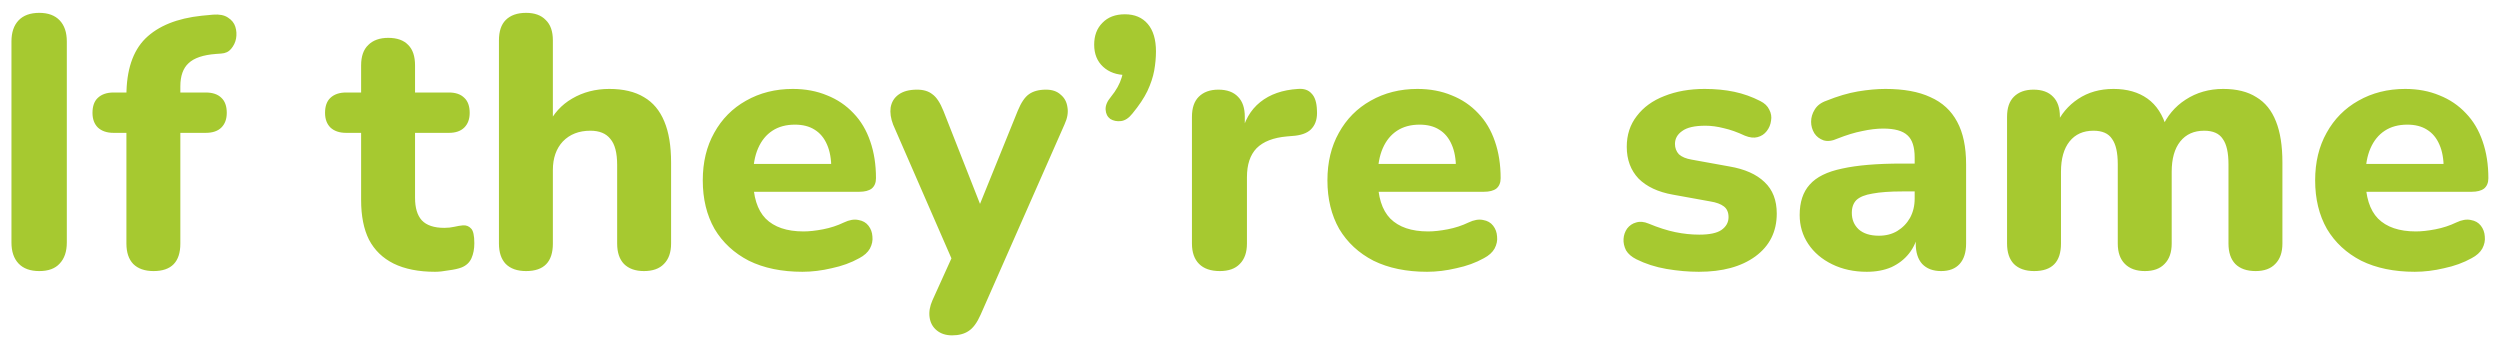 <svg width="168" height="23" viewBox="0 0 168 23" fill="none" xmlns="http://www.w3.org/2000/svg">
<path d="M2.642 18.216C2.034 18.216 1.57 18.048 1.25 17.712C0.93 17.376 0.77 16.904 0.77 16.296V2.784C0.77 2.176 0.93 1.704 1.25 1.368C1.57 1.032 2.034 0.864 2.642 0.864C3.234 0.864 3.69 1.032 4.01 1.368C4.33 1.704 4.49 2.176 4.49 2.784V16.296C4.49 16.904 4.33 17.376 4.01 17.712C3.706 18.048 3.25 18.216 2.642 18.216ZM10.319 18.216C9.727 18.216 9.271 18.056 8.951 17.736C8.647 17.416 8.495 16.96 8.495 16.368V8.928H7.631C7.183 8.928 6.831 8.808 6.575 8.568C6.335 8.328 6.215 8 6.215 7.584C6.215 7.136 6.335 6.8 6.575 6.576C6.831 6.336 7.183 6.216 7.631 6.216H9.551L8.495 7.176V6.432C8.495 4.72 8.919 3.44 9.767 2.592C10.631 1.744 11.895 1.232 13.559 1.056L14.327 0.984C14.743 0.952 15.071 1.016 15.311 1.176C15.567 1.336 15.735 1.544 15.815 1.8C15.895 2.056 15.911 2.32 15.863 2.592C15.815 2.848 15.703 3.08 15.527 3.288C15.367 3.48 15.143 3.584 14.855 3.6L14.519 3.624C13.655 3.688 13.039 3.896 12.671 4.248C12.303 4.584 12.119 5.104 12.119 5.808V6.624L11.663 6.216H13.823C14.287 6.216 14.639 6.336 14.879 6.576C15.119 6.8 15.239 7.136 15.239 7.584C15.239 8 15.119 8.328 14.879 8.568C14.639 8.808 14.287 8.928 13.823 8.928H12.119V16.368C12.119 17.6 11.519 18.216 10.319 18.216ZM29.235 18.264C28.131 18.264 27.203 18.08 26.451 17.712C25.715 17.344 25.163 16.808 24.795 16.104C24.443 15.4 24.267 14.512 24.267 13.44V8.928H23.259C22.811 8.928 22.459 8.808 22.203 8.568C21.963 8.328 21.843 8 21.843 7.584C21.843 7.136 21.963 6.8 22.203 6.576C22.459 6.336 22.811 6.216 23.259 6.216H24.267V4.392C24.267 3.784 24.427 3.328 24.747 3.024C25.067 2.704 25.515 2.544 26.091 2.544C26.683 2.544 27.131 2.704 27.435 3.024C27.739 3.328 27.891 3.784 27.891 4.392V6.216H30.171C30.619 6.216 30.963 6.336 31.203 6.576C31.443 6.8 31.563 7.136 31.563 7.584C31.563 8 31.443 8.328 31.203 8.568C30.963 8.808 30.619 8.928 30.171 8.928H27.891V13.296C27.891 13.968 28.043 14.472 28.347 14.808C28.667 15.144 29.171 15.312 29.859 15.312C30.099 15.312 30.323 15.288 30.531 15.24C30.739 15.192 30.931 15.16 31.107 15.144C31.331 15.128 31.515 15.2 31.659 15.36C31.803 15.504 31.875 15.832 31.875 16.344C31.875 16.728 31.811 17.064 31.683 17.352C31.555 17.64 31.331 17.848 31.011 17.976C30.803 18.056 30.515 18.12 30.147 18.168C29.795 18.232 29.491 18.264 29.235 18.264ZM35.353 18.216C34.761 18.216 34.305 18.056 33.985 17.736C33.681 17.416 33.529 16.96 33.529 16.368V2.712C33.529 2.104 33.681 1.648 33.985 1.344C34.305 1.024 34.761 0.864 35.353 0.864C35.929 0.864 36.369 1.024 36.673 1.344C36.993 1.648 37.153 2.104 37.153 2.712V8.424H36.817C37.185 7.64 37.729 7.04 38.449 6.624C39.185 6.192 40.017 5.976 40.945 5.976C41.889 5.976 42.665 6.16 43.273 6.528C43.881 6.88 44.337 7.424 44.641 8.16C44.945 8.88 45.097 9.8 45.097 10.92V16.368C45.097 16.96 44.937 17.416 44.617 17.736C44.313 18.056 43.865 18.216 43.273 18.216C42.697 18.216 42.249 18.056 41.929 17.736C41.625 17.416 41.473 16.96 41.473 16.368V11.088C41.473 10.272 41.321 9.688 41.017 9.336C40.729 8.968 40.281 8.784 39.673 8.784C38.905 8.784 38.289 9.024 37.825 9.504C37.377 9.984 37.153 10.624 37.153 11.424V16.368C37.153 17.6 36.553 18.216 35.353 18.216ZM53.922 18.264C52.53 18.264 51.33 18.016 50.322 17.52C49.33 17.008 48.562 16.296 48.018 15.384C47.49 14.456 47.226 13.368 47.226 12.12C47.226 10.904 47.482 9.84 47.994 8.928C48.506 8 49.218 7.28 50.13 6.768C51.058 6.24 52.106 5.976 53.274 5.976C54.122 5.976 54.89 6.12 55.578 6.408C56.266 6.68 56.858 7.08 57.354 7.608C57.85 8.12 58.226 8.752 58.482 9.504C58.738 10.24 58.866 11.064 58.866 11.976C58.866 12.28 58.77 12.512 58.578 12.672C58.386 12.816 58.106 12.888 57.738 12.888H50.202V11.016H56.25L55.866 11.352C55.866 10.696 55.77 10.152 55.578 9.72C55.386 9.272 55.106 8.936 54.738 8.712C54.386 8.488 53.946 8.376 53.418 8.376C52.826 8.376 52.322 8.512 51.906 8.784C51.49 9.056 51.17 9.448 50.946 9.96C50.722 10.472 50.61 11.088 50.61 11.808V12C50.61 13.216 50.89 14.112 51.45 14.688C52.026 15.264 52.874 15.552 53.994 15.552C54.378 15.552 54.818 15.504 55.314 15.408C55.81 15.312 56.274 15.16 56.706 14.952C57.074 14.776 57.402 14.72 57.69 14.784C57.978 14.832 58.202 14.96 58.362 15.168C58.522 15.376 58.61 15.616 58.626 15.888C58.658 16.16 58.602 16.432 58.458 16.704C58.314 16.96 58.074 17.176 57.738 17.352C57.194 17.656 56.578 17.88 55.89 18.024C55.218 18.184 54.562 18.264 53.922 18.264ZM63.979 22.536C63.563 22.536 63.219 22.424 62.947 22.2C62.675 21.976 62.515 21.68 62.467 21.312C62.419 20.96 62.483 20.584 62.659 20.184L64.267 16.632V18.12L60.019 8.376C59.859 7.96 59.803 7.576 59.851 7.224C59.915 6.856 60.091 6.568 60.379 6.36C60.683 6.136 61.099 6.024 61.627 6.024C62.059 6.024 62.403 6.128 62.659 6.336C62.931 6.528 63.179 6.904 63.403 7.464L66.235 14.664H65.467L68.395 7.44C68.619 6.896 68.867 6.528 69.139 6.336C69.427 6.128 69.811 6.024 70.291 6.024C70.707 6.024 71.035 6.136 71.275 6.36C71.531 6.568 71.683 6.848 71.731 7.2C71.795 7.552 71.731 7.936 71.539 8.352L65.899 21.144C65.659 21.688 65.387 22.056 65.083 22.248C64.795 22.44 64.427 22.536 63.979 22.536ZM76.097 7.632C75.857 7.936 75.601 8.104 75.329 8.136C75.057 8.168 74.817 8.12 74.609 7.992C74.417 7.848 74.313 7.64 74.297 7.368C74.281 7.096 74.401 6.808 74.657 6.504C75.009 6.072 75.249 5.64 75.377 5.208C75.505 4.776 75.569 4.392 75.569 4.056L75.689 5.04C75.049 5.04 74.529 4.856 74.129 4.488C73.729 4.12 73.529 3.624 73.529 3C73.529 2.392 73.713 1.904 74.081 1.536C74.449 1.152 74.953 0.96 75.593 0.96C76.249 0.96 76.761 1.176 77.129 1.608C77.497 2.04 77.681 2.656 77.681 3.456C77.681 3.872 77.641 4.304 77.561 4.752C77.481 5.184 77.329 5.64 77.105 6.12C76.881 6.584 76.545 7.088 76.097 7.632ZM81.971 18.216C81.363 18.216 80.899 18.056 80.579 17.736C80.259 17.416 80.099 16.96 80.099 16.368V7.848C80.099 7.256 80.251 6.808 80.555 6.504C80.875 6.184 81.315 6.024 81.875 6.024C82.451 6.024 82.891 6.184 83.195 6.504C83.499 6.808 83.651 7.256 83.651 7.848V9.096H83.411C83.603 8.136 84.027 7.392 84.683 6.864C85.339 6.336 86.187 6.04 87.227 5.976C87.627 5.944 87.931 6.048 88.139 6.288C88.363 6.512 88.483 6.888 88.499 7.416C88.531 7.912 88.427 8.304 88.187 8.592C87.963 8.88 87.579 9.056 87.035 9.12L86.483 9.168C85.571 9.248 84.891 9.512 84.443 9.96C84.011 10.408 83.795 11.056 83.795 11.904V16.368C83.795 16.96 83.635 17.416 83.315 17.736C83.011 18.056 82.563 18.216 81.971 18.216ZM95.899 18.264C94.507 18.264 93.307 18.016 92.299 17.52C91.307 17.008 90.539 16.296 89.995 15.384C89.467 14.456 89.203 13.368 89.203 12.12C89.203 10.904 89.459 9.84 89.971 8.928C90.483 8 91.195 7.28 92.107 6.768C93.035 6.24 94.083 5.976 95.251 5.976C96.099 5.976 96.867 6.12 97.555 6.408C98.243 6.68 98.835 7.08 99.331 7.608C99.827 8.12 100.203 8.752 100.459 9.504C100.715 10.24 100.843 11.064 100.843 11.976C100.843 12.28 100.747 12.512 100.555 12.672C100.363 12.816 100.083 12.888 99.715 12.888H92.179V11.016H98.227L97.843 11.352C97.843 10.696 97.747 10.152 97.555 9.72C97.363 9.272 97.083 8.936 96.715 8.712C96.363 8.488 95.923 8.376 95.395 8.376C94.803 8.376 94.299 8.512 93.883 8.784C93.467 9.056 93.147 9.448 92.923 9.96C92.699 10.472 92.587 11.088 92.587 11.808V12C92.587 13.216 92.867 14.112 93.427 14.688C94.003 15.264 94.851 15.552 95.971 15.552C96.355 15.552 96.795 15.504 97.291 15.408C97.787 15.312 98.251 15.16 98.683 14.952C99.051 14.776 99.379 14.72 99.667 14.784C99.955 14.832 100.179 14.96 100.339 15.168C100.499 15.376 100.587 15.616 100.603 15.888C100.635 16.16 100.579 16.432 100.435 16.704C100.291 16.96 100.051 17.176 99.715 17.352C99.171 17.656 98.555 17.88 97.867 18.024C97.195 18.184 96.539 18.264 95.899 18.264ZM114.166 18.264C113.462 18.264 112.734 18.2 111.982 18.072C111.246 17.944 110.574 17.728 109.966 17.424C109.646 17.264 109.414 17.064 109.27 16.824C109.142 16.568 109.086 16.312 109.102 16.056C109.118 15.8 109.198 15.568 109.342 15.36C109.502 15.152 109.702 15.016 109.942 14.952C110.198 14.872 110.478 14.896 110.782 15.024C111.438 15.296 112.038 15.488 112.582 15.6C113.126 15.712 113.662 15.768 114.19 15.768C114.878 15.768 115.374 15.664 115.678 15.456C115.998 15.232 116.158 14.944 116.158 14.592C116.158 14.272 116.054 14.032 115.846 13.872C115.638 13.712 115.334 13.6 114.934 13.536L112.414 13.08C111.422 12.904 110.654 12.544 110.11 12C109.582 11.44 109.318 10.728 109.318 9.864C109.318 9.064 109.542 8.376 109.99 7.8C110.438 7.208 111.054 6.76 111.838 6.456C112.638 6.136 113.542 5.976 114.55 5.976C115.27 5.976 115.934 6.04 116.542 6.168C117.15 6.296 117.734 6.504 118.294 6.792C118.582 6.936 118.782 7.128 118.894 7.368C119.022 7.608 119.062 7.856 119.014 8.112C118.982 8.368 118.886 8.6 118.726 8.808C118.566 9.016 118.358 9.152 118.102 9.216C117.862 9.28 117.582 9.248 117.262 9.12C116.75 8.88 116.278 8.712 115.846 8.616C115.414 8.504 114.998 8.448 114.598 8.448C113.878 8.448 113.358 8.568 113.038 8.808C112.718 9.032 112.558 9.32 112.558 9.672C112.558 9.944 112.646 10.176 112.822 10.368C113.014 10.544 113.302 10.664 113.686 10.728L116.206 11.184C117.246 11.36 118.038 11.712 118.582 12.24C119.126 12.752 119.398 13.456 119.398 14.352C119.398 15.568 118.918 16.528 117.958 17.232C117.014 17.92 115.75 18.264 114.166 18.264ZM125.45 18.264C124.586 18.264 123.81 18.096 123.122 17.76C122.434 17.424 121.898 16.968 121.514 16.392C121.13 15.816 120.938 15.168 120.938 14.448C120.938 13.584 121.162 12.904 121.61 12.408C122.058 11.896 122.786 11.536 123.794 11.328C124.802 11.104 126.138 10.992 127.802 10.992H129.074V12.864H127.826C127.01 12.864 126.346 12.912 125.834 13.008C125.338 13.088 124.978 13.232 124.754 13.44C124.546 13.648 124.442 13.936 124.442 14.304C124.442 14.752 124.594 15.12 124.898 15.408C125.218 15.696 125.674 15.84 126.266 15.84C126.73 15.84 127.138 15.736 127.49 15.528C127.858 15.304 128.146 15.008 128.354 14.64C128.562 14.256 128.666 13.824 128.666 13.344V10.584C128.666 9.88 128.506 9.384 128.186 9.096C127.866 8.792 127.322 8.64 126.554 8.64C126.122 8.64 125.65 8.696 125.138 8.808C124.642 8.904 124.09 9.072 123.482 9.312C123.13 9.472 122.818 9.512 122.546 9.432C122.274 9.336 122.066 9.176 121.922 8.952C121.778 8.712 121.706 8.456 121.706 8.184C121.706 7.896 121.786 7.624 121.946 7.368C122.106 7.096 122.37 6.896 122.738 6.768C123.49 6.464 124.194 6.256 124.85 6.144C125.522 6.032 126.138 5.976 126.698 5.976C127.93 5.976 128.938 6.16 129.722 6.528C130.522 6.88 131.122 7.432 131.522 8.184C131.922 8.92 132.122 9.872 132.122 11.04V16.368C132.122 16.96 131.978 17.416 131.69 17.736C131.402 18.056 130.986 18.216 130.442 18.216C129.898 18.216 129.474 18.056 129.17 17.736C128.882 17.416 128.738 16.96 128.738 16.368V15.48L128.906 15.624C128.81 16.168 128.602 16.64 128.282 17.04C127.978 17.424 127.586 17.728 127.106 17.952C126.626 18.16 126.074 18.264 125.45 18.264ZM136.698 18.216C136.106 18.216 135.65 18.056 135.33 17.736C135.026 17.416 134.874 16.96 134.874 16.368V7.848C134.874 7.256 135.026 6.808 135.33 6.504C135.65 6.184 136.09 6.024 136.65 6.024C137.226 6.024 137.666 6.184 137.97 6.504C138.274 6.808 138.426 7.256 138.426 7.848V9.384L138.162 8.424C138.482 7.688 138.978 7.096 139.65 6.648C140.322 6.2 141.114 5.976 142.026 5.976C142.938 5.976 143.698 6.192 144.306 6.624C144.914 7.056 145.346 7.72 145.602 8.616H145.266C145.618 7.8 146.154 7.16 146.874 6.696C147.61 6.216 148.45 5.976 149.394 5.976C150.306 5.976 151.05 6.16 151.626 6.528C152.218 6.88 152.658 7.424 152.946 8.16C153.234 8.88 153.378 9.8 153.378 10.92V16.368C153.378 16.96 153.218 17.416 152.898 17.736C152.594 18.056 152.154 18.216 151.578 18.216C150.986 18.216 150.53 18.056 150.21 17.736C149.906 17.416 149.754 16.96 149.754 16.368V11.04C149.754 10.256 149.626 9.688 149.37 9.336C149.13 8.968 148.714 8.784 148.122 8.784C147.434 8.784 146.898 9.024 146.514 9.504C146.13 9.984 145.938 10.664 145.938 11.544V16.368C145.938 16.96 145.778 17.416 145.458 17.736C145.154 18.056 144.714 18.216 144.138 18.216C143.562 18.216 143.114 18.056 142.794 17.736C142.474 17.416 142.314 16.96 142.314 16.368V11.04C142.314 10.256 142.186 9.688 141.93 9.336C141.69 8.968 141.274 8.784 140.682 8.784C139.994 8.784 139.458 9.024 139.074 9.504C138.69 9.984 138.498 10.664 138.498 11.544V16.368C138.498 17.6 137.898 18.216 136.698 18.216ZM162.274 18.264C160.882 18.264 159.682 18.016 158.674 17.52C157.682 17.008 156.914 16.296 156.37 15.384C155.842 14.456 155.578 13.368 155.578 12.12C155.578 10.904 155.834 9.84 156.346 8.928C156.858 8 157.57 7.28 158.482 6.768C159.41 6.24 160.458 5.976 161.626 5.976C162.474 5.976 163.242 6.12 163.93 6.408C164.618 6.68 165.21 7.08 165.706 7.608C166.202 8.12 166.578 8.752 166.834 9.504C167.09 10.24 167.218 11.064 167.218 11.976C167.218 12.28 167.122 12.512 166.93 12.672C166.738 12.816 166.458 12.888 166.09 12.888H158.554V11.016H164.602L164.218 11.352C164.218 10.696 164.122 10.152 163.93 9.72C163.738 9.272 163.458 8.936 163.09 8.712C162.738 8.488 162.298 8.376 161.77 8.376C161.178 8.376 160.674 8.512 160.258 8.784C159.842 9.056 159.522 9.448 159.298 9.96C159.074 10.472 158.962 11.088 158.962 11.808V12C158.962 13.216 159.242 14.112 159.802 14.688C160.378 15.264 161.226 15.552 162.346 15.552C162.73 15.552 163.17 15.504 163.666 15.408C164.162 15.312 164.626 15.16 165.058 14.952C165.426 14.776 165.754 14.72 166.042 14.784C166.33 14.832 166.554 14.96 166.714 15.168C166.874 15.376 166.962 15.616 166.978 15.888C167.01 16.16 166.954 16.432 166.81 16.704C166.666 16.96 166.426 17.176 166.09 17.352C165.546 17.656 164.93 17.88 164.242 18.024C163.57 18.184 162.914 18.264 162.274 18.264Z" fill="#A6C930"/>
</svg>
